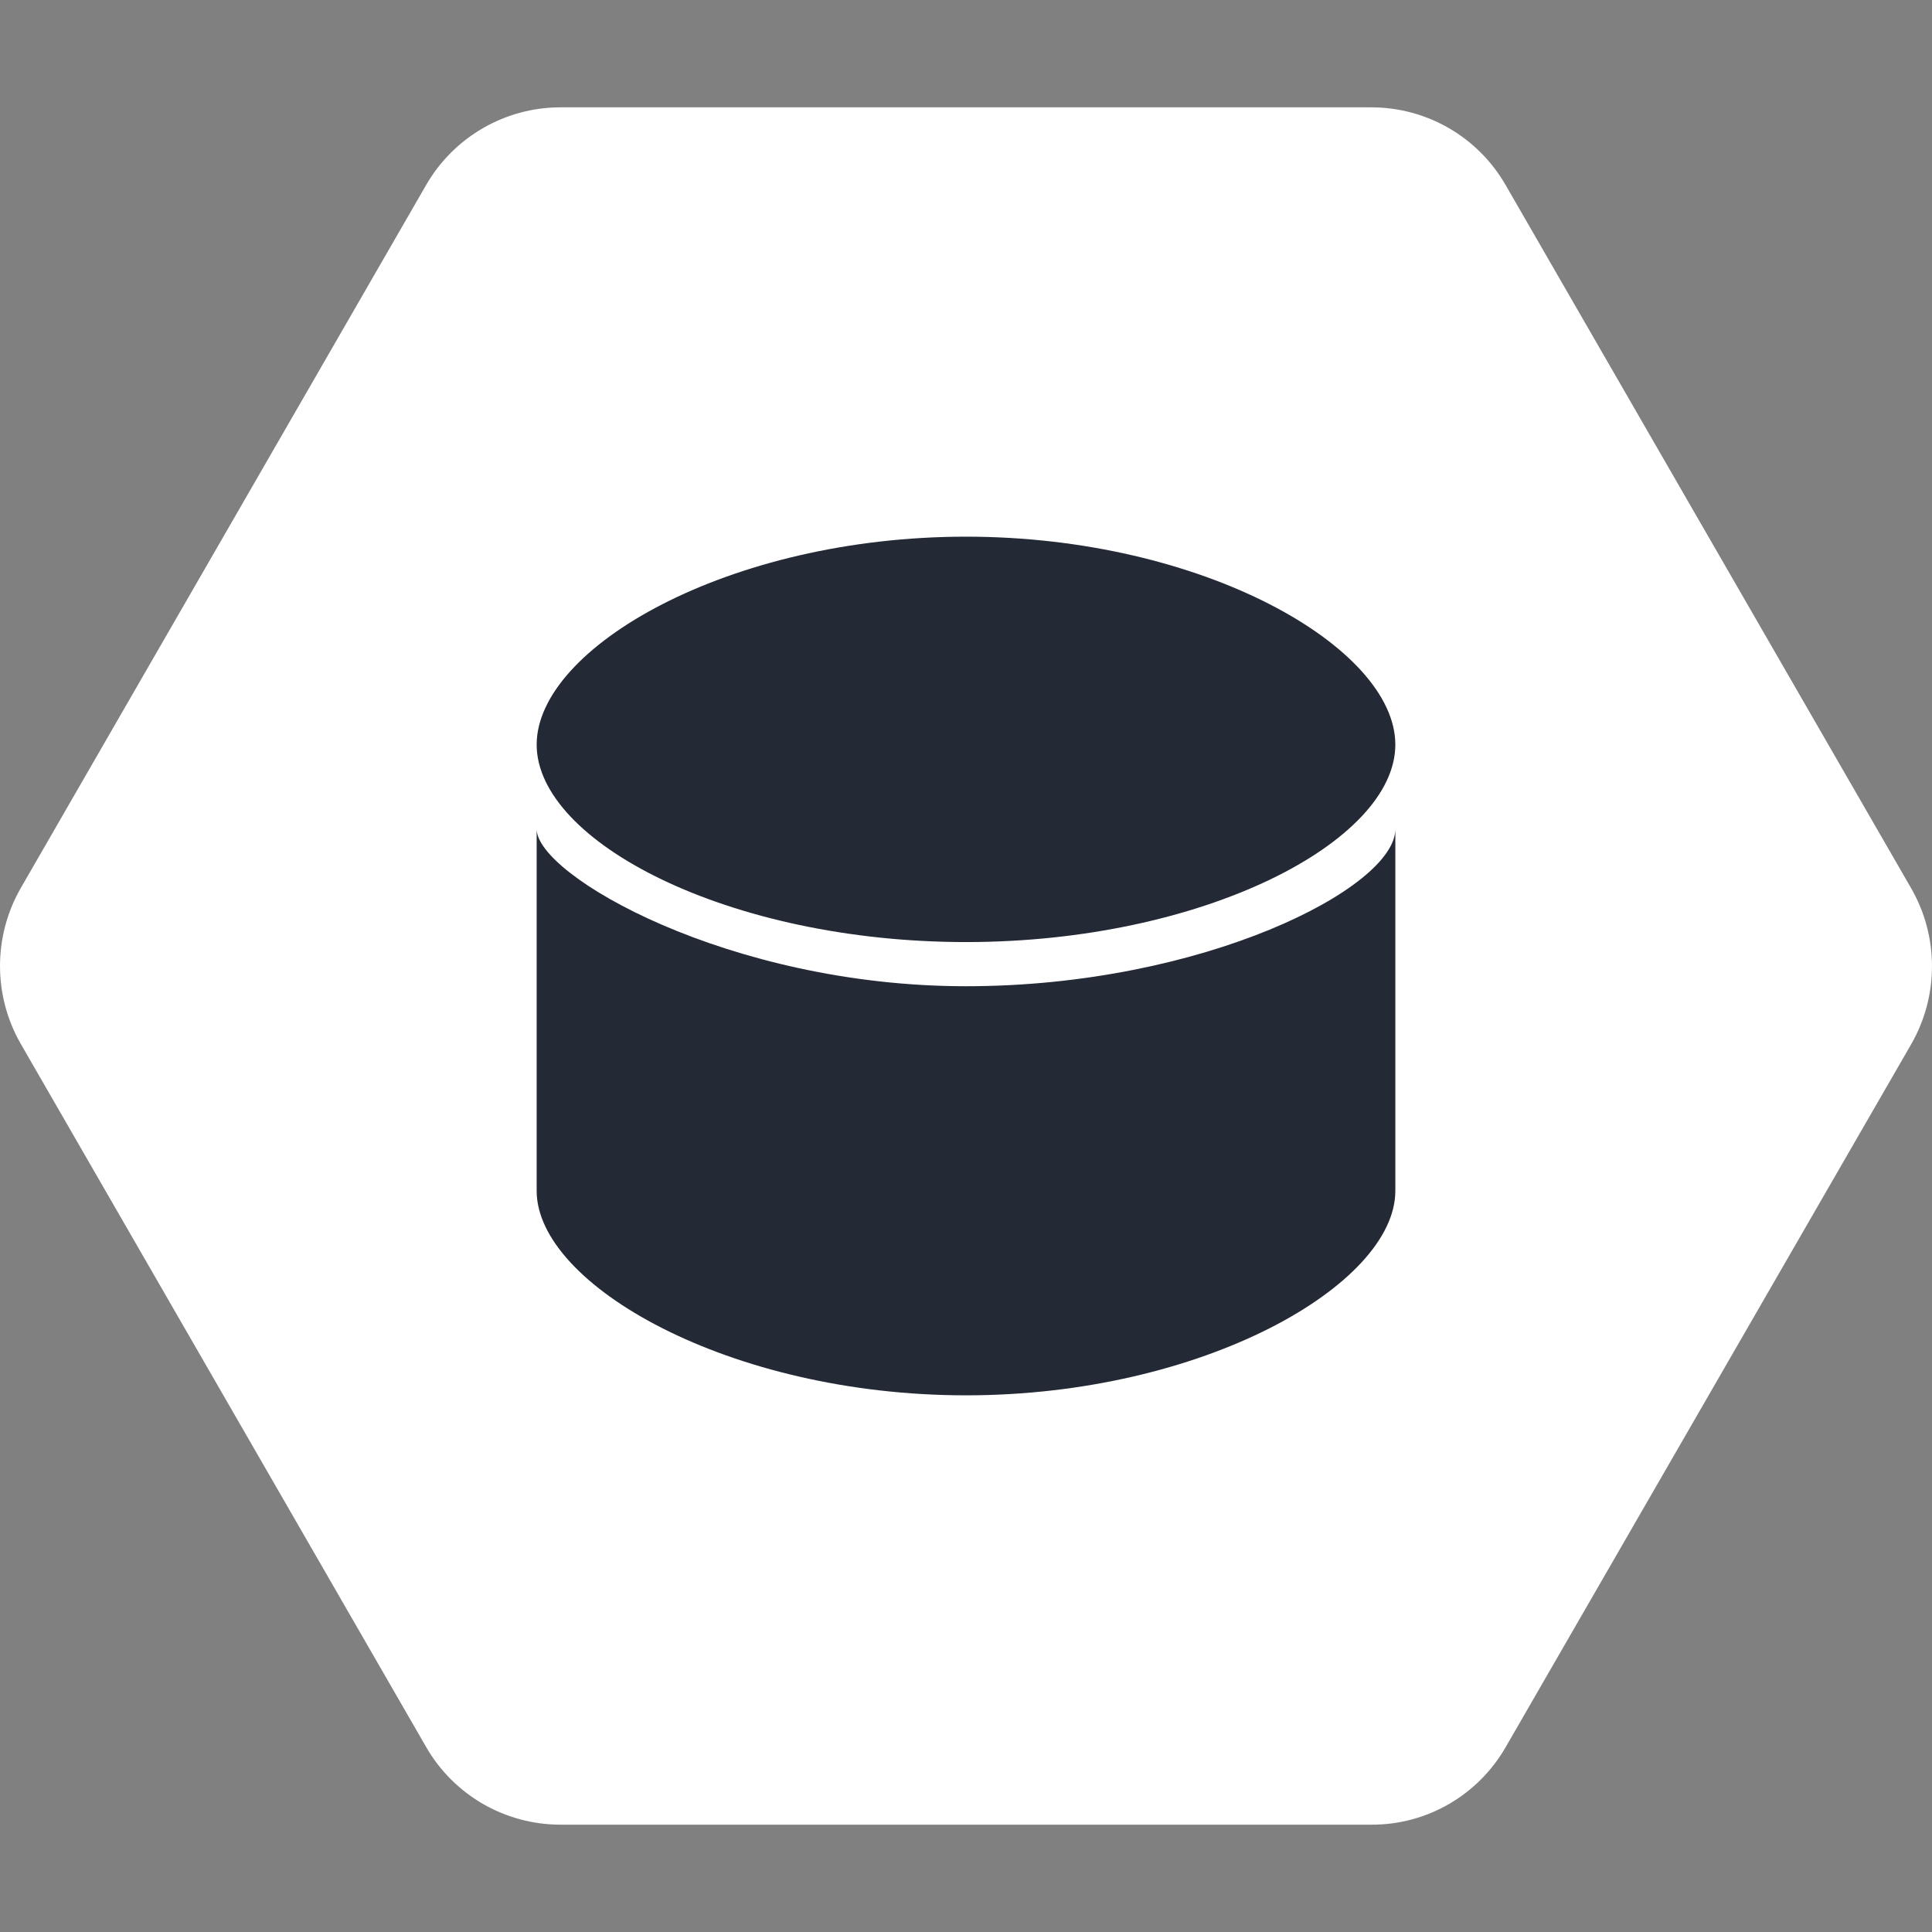<?xml version="1.0" encoding="UTF-8"?>
<svg width="36px" height="36px" viewBox="0 0 36 36" version="1.1" xmlns="http://www.w3.org/2000/svg" xmlns:xlink="http://www.w3.org/1999/xlink">
    <rect x="0" y="0" width="36" height="36" fill="#808080" stroke="none"/>
    <!-- Generator: Sketch 56.3 (81716) - https://sketch.com -->
    <title>Volume</title>
    <desc>Created with Sketch.</desc>
    <g id="Icons-&amp;-Buttons" stroke="none" stroke-width="1" fill="none" fill-rule="evenodd">
        <g id="Artboard" transform="translate(-74, -422)">
            <g id="Volume" transform="translate(74, 422)">
                <path d="M28.055,32.557 C27.538,33.455 26.582,34.006 25.552,34 L10.443,34 C9.41,34 8.456,33.449 7.94,32.552 L0.388,19.453 C-0.129,18.554 -0.129,17.446 0.388,16.546 L7.94,3.448 C8.456,2.552 9.413,2 10.443,2 L25.552,2 C26.586,2 27.539,2.551 28.055,3.448 L35.612,16.552 C36.129,17.45 36.129,18.559 35.612,19.458 L28.055,32.557 Z" id="Path" fill="#FFFFFF" fill-rule="nonzero"></path>
                <path d="M10,15.449 C10,16.309 13.582,18.377 18,18.377 C22.418,18.377 26,16.544 26,15.449 C26,14.718 26,16.966 26,22.191 C26,23.936 22.418,26 18,26 C13.582,26 10,23.936 10,22.191 C10,17.122 10,14.875 10,15.449 Z M18,17.554 C13.582,17.554 10,15.686 10,13.875 C10,12.064 13.582,10 18,10 C22.418,10 26,12.064 26,13.875 C26,15.686 22.418,17.554 18,17.554 Z" id="Combined-Shape" fill="#232935"></path>
            </g>
        </g>
    </g>
</svg>